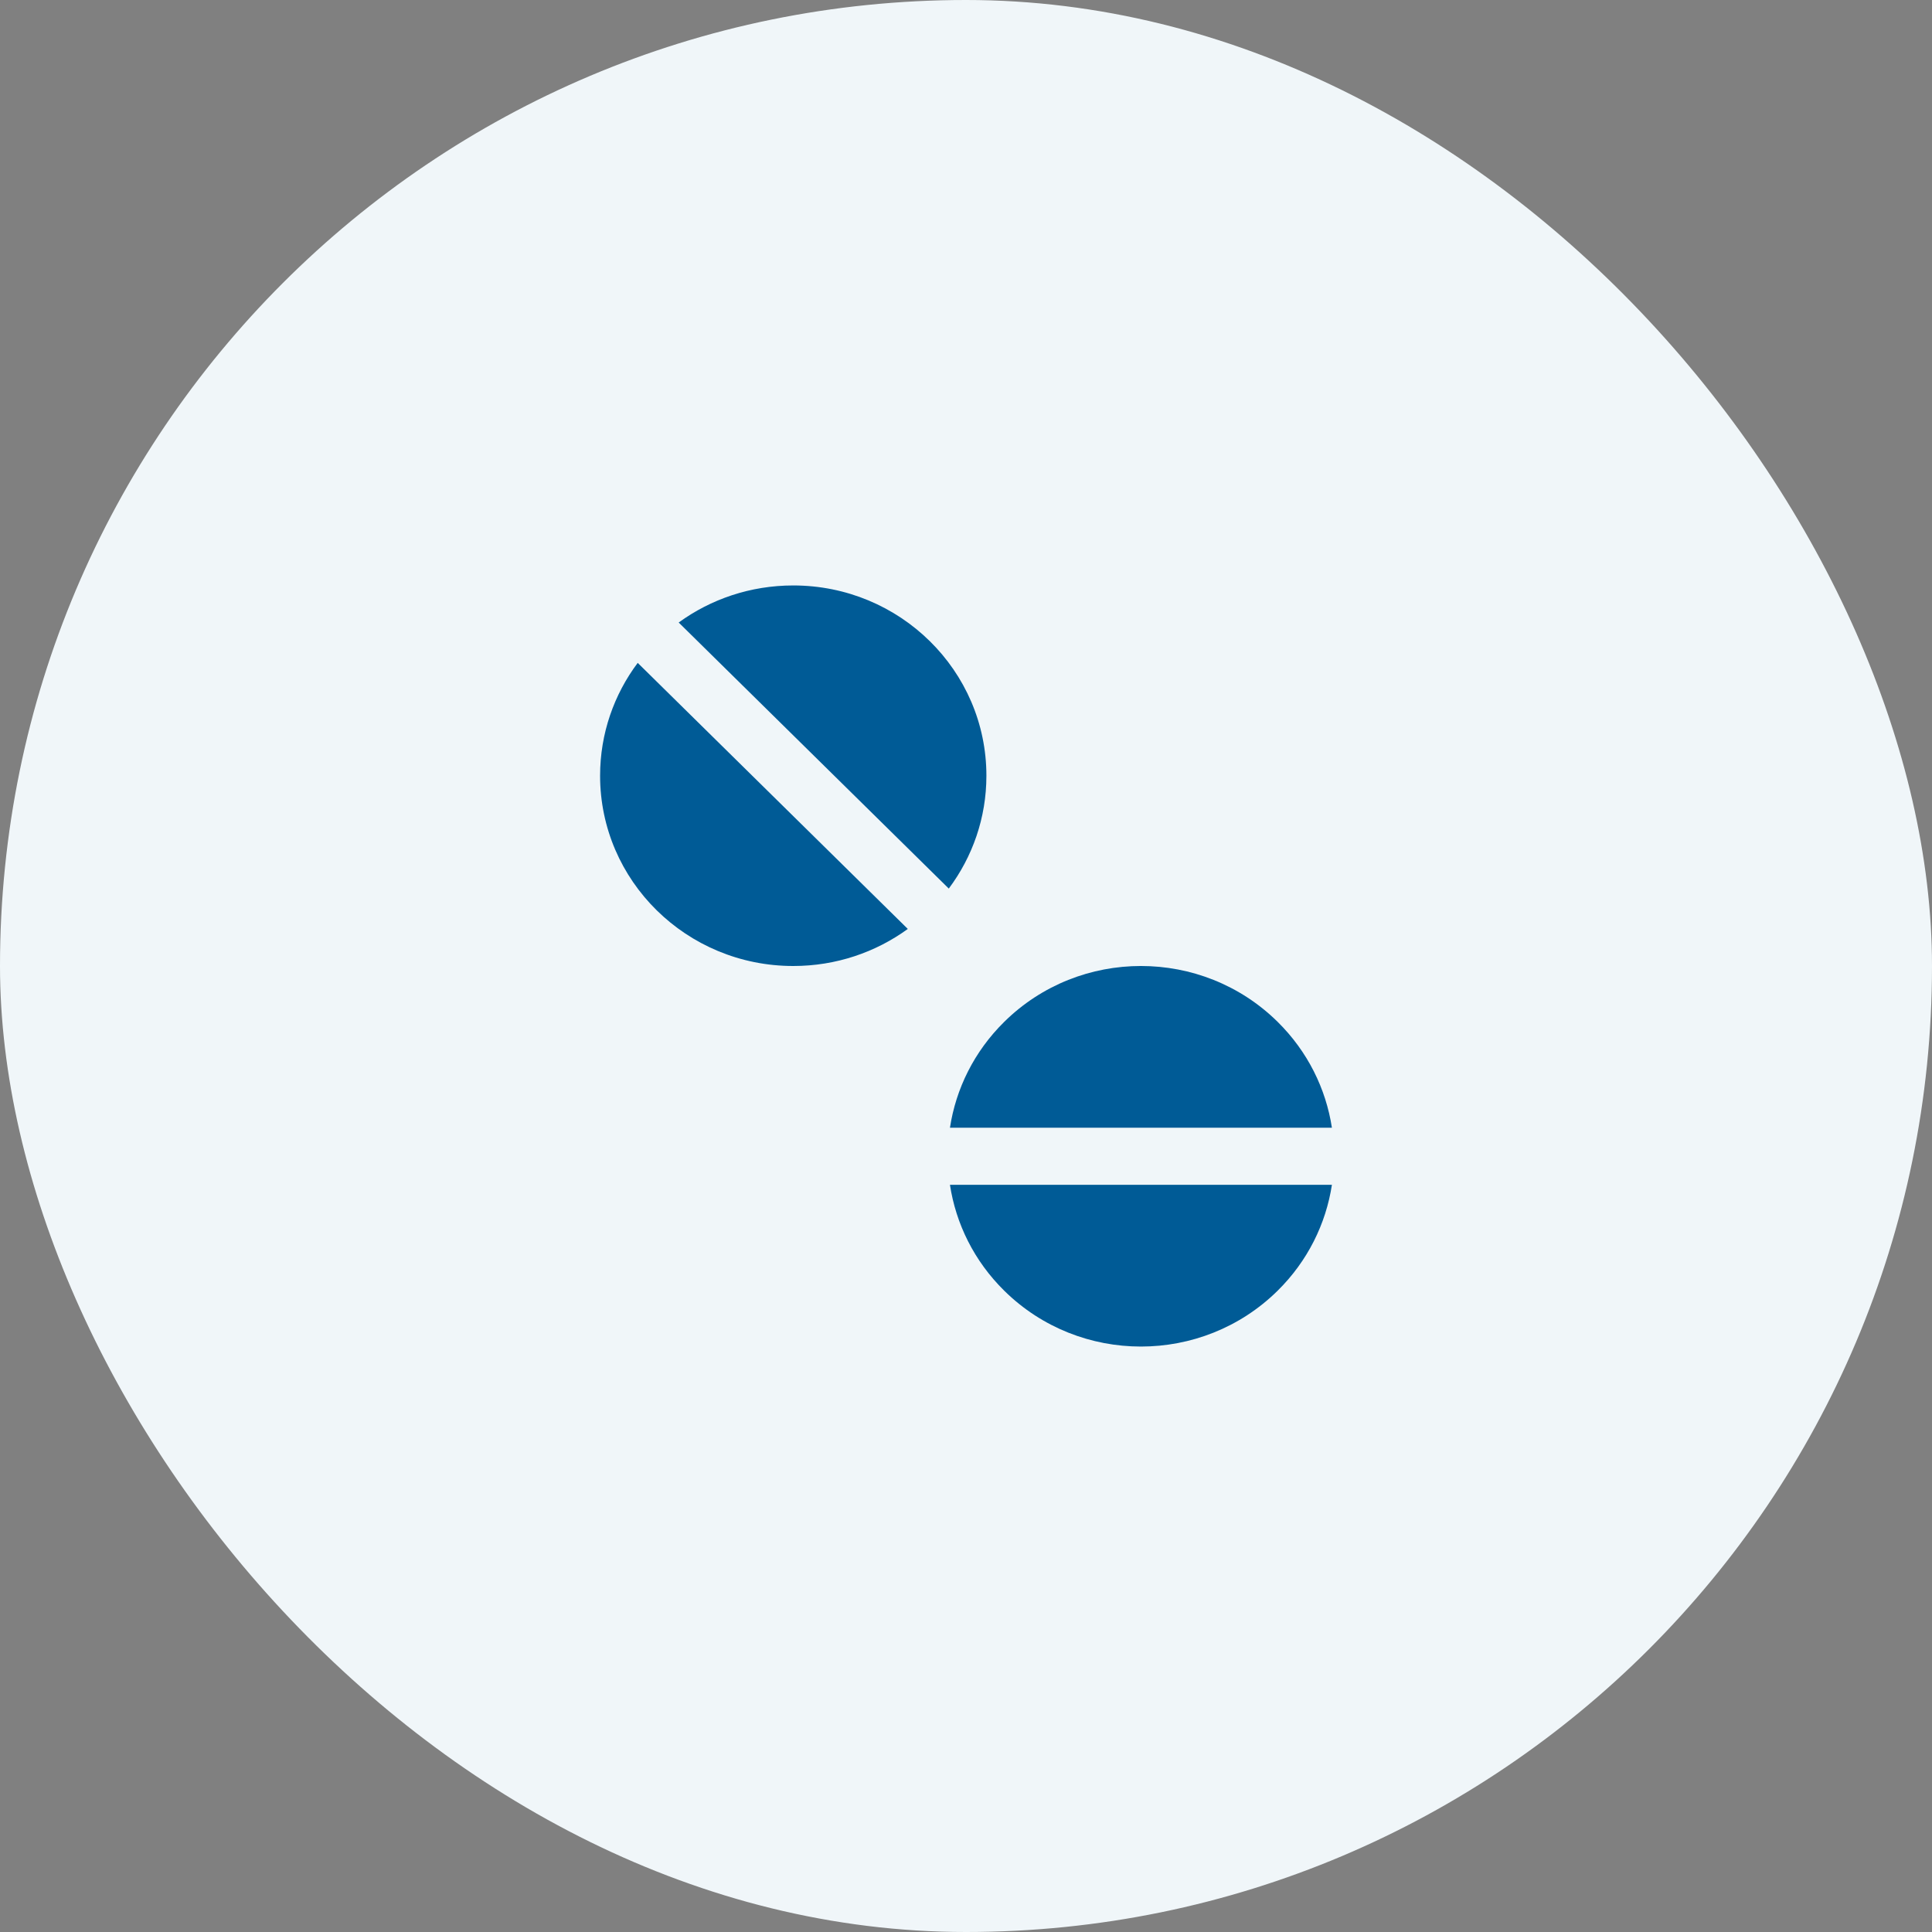 <svg width="66" height="66" viewBox="0 0 66 66" fill="none" xmlns="http://www.w3.org/2000/svg">
<rect x="0" y="0" width="66" height="66" fill="#808080" stroke="none"/>
<rect width="66" height="66" rx="33" fill="#F0F6F9"/>
<path d="M32.412 30.355C33.219 29.276 33.697 27.943 33.697 26.5C33.697 22.91 30.743 20 27.099 20C25.633 20 24.28 20.47 23.185 21.266L32.412 30.355Z" fill="#005B96"/>
<path d="M31.012 31.734C29.917 32.53 28.564 33 27.099 33C23.454 33 20.5 30.09 20.5 26.5C20.5 25.057 20.977 23.724 21.785 22.645L31.012 31.734Z" fill="#005B96"/>
<path d="M45.5 38.525C45.297 37.2 44.677 35.924 43.642 34.904C41.065 32.365 36.887 32.365 34.31 34.904C33.274 35.924 32.654 37.2 32.452 38.525H45.5Z" fill="#005B96"/>
<path d="M45.5 40.475H32.452C32.654 41.8 33.274 43.076 34.31 44.096C36.887 46.635 41.065 46.635 43.642 44.096C44.677 43.076 45.297 41.8 45.5 40.475Z" fill="#005B96"/>
</svg>
